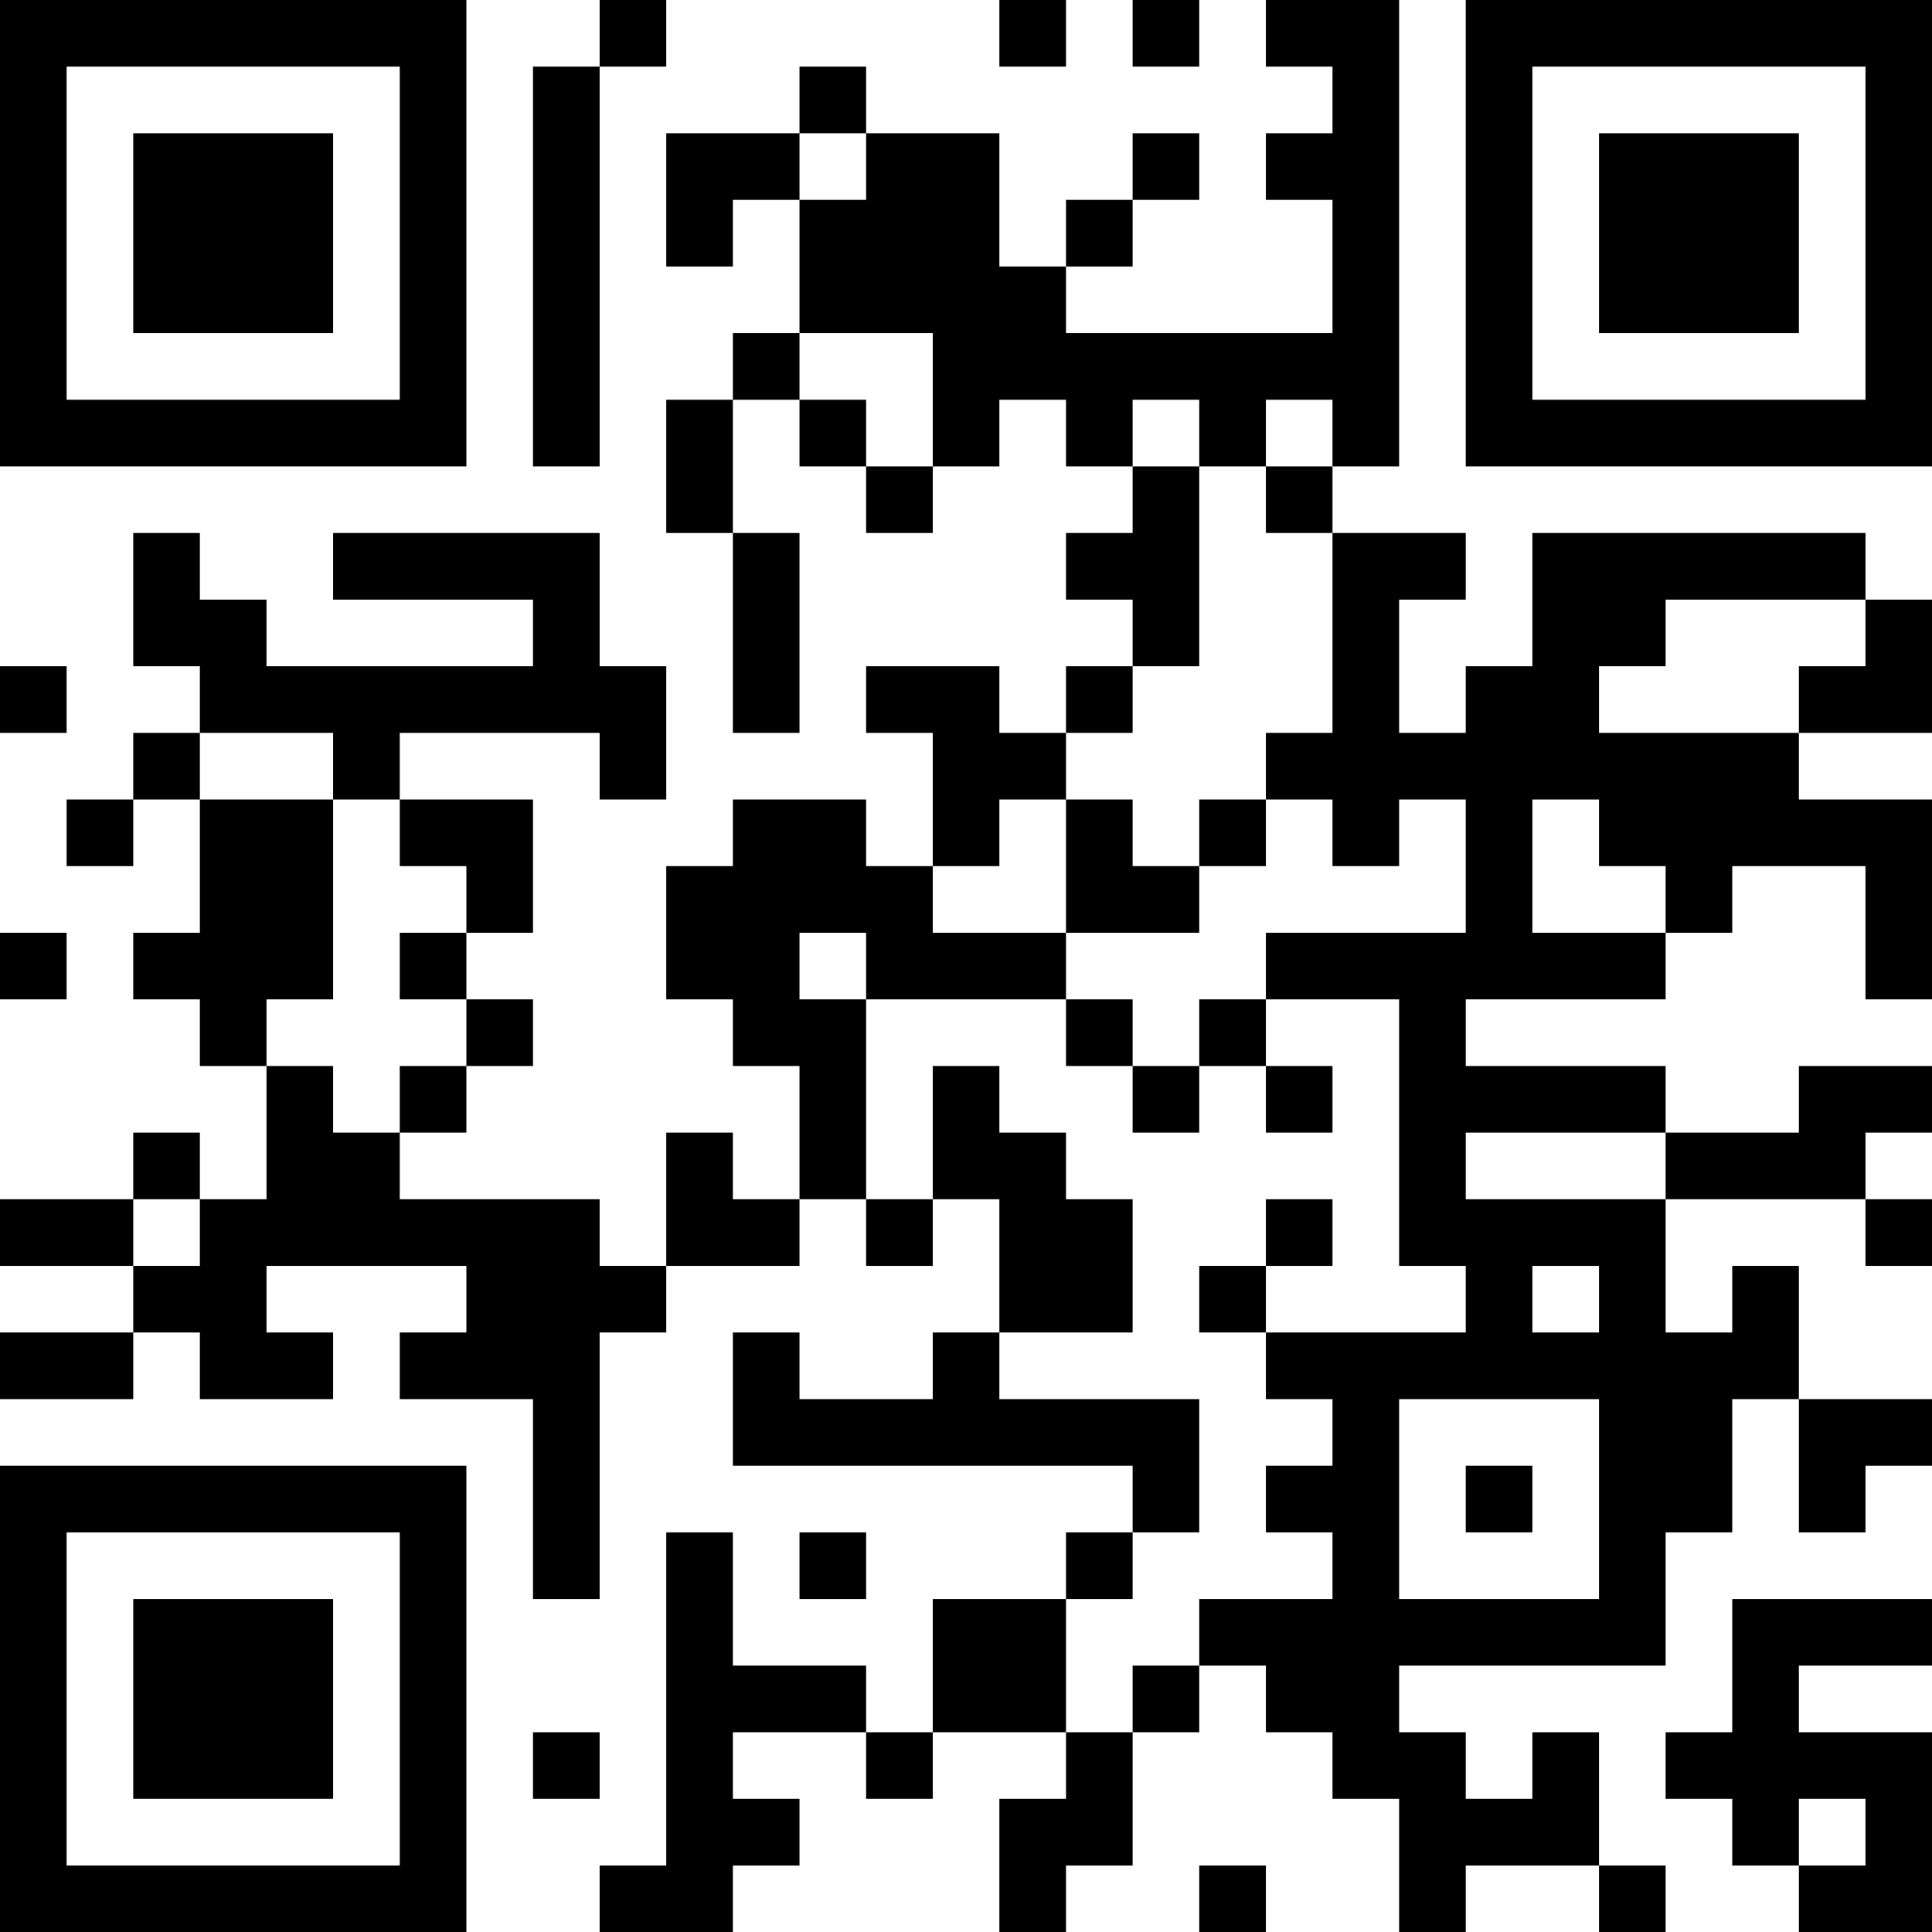 <?xml version="1.0" encoding="UTF-8"?>
<svg xmlns="http://www.w3.org/2000/svg" version="1.1" width="200" height="200" viewBox="0 0 200 200"><rect x="0" y="0" width="200" height="200" fill="#ffffff"/><g transform="scale(6.897)"><g transform="translate(0,0)"><path fill-rule="evenodd" d="M9 0L9 1L8 1L8 7L9 7L9 1L10 1L10 0ZM15 0L15 1L16 1L16 0ZM17 0L17 1L18 1L18 0ZM19 0L19 1L20 1L20 2L19 2L19 3L20 3L20 5L16 5L16 4L17 4L17 3L18 3L18 2L17 2L17 3L16 3L16 4L15 4L15 2L13 2L13 1L12 1L12 2L10 2L10 4L11 4L11 3L12 3L12 5L11 5L11 6L10 6L10 8L11 8L11 11L12 11L12 8L11 8L11 6L12 6L12 7L13 7L13 8L14 8L14 7L15 7L15 6L16 6L16 7L17 7L17 8L16 8L16 9L17 9L17 10L16 10L16 11L15 11L15 10L13 10L13 11L14 11L14 13L13 13L13 12L11 12L11 13L10 13L10 15L11 15L11 16L12 16L12 18L11 18L11 17L10 17L10 19L9 19L9 18L6 18L6 17L7 17L7 16L8 16L8 15L7 15L7 14L8 14L8 12L6 12L6 11L9 11L9 12L10 12L10 10L9 10L9 8L5 8L5 9L8 9L8 10L4 10L4 9L3 9L3 8L2 8L2 10L3 10L3 11L2 11L2 12L1 12L1 13L2 13L2 12L3 12L3 14L2 14L2 15L3 15L3 16L4 16L4 18L3 18L3 17L2 17L2 18L0 18L0 19L2 19L2 20L0 20L0 21L2 21L2 20L3 20L3 21L5 21L5 20L4 20L4 19L7 19L7 20L6 20L6 21L8 21L8 24L9 24L9 20L10 20L10 19L12 19L12 18L13 18L13 19L14 19L14 18L15 18L15 20L14 20L14 21L12 21L12 20L11 20L11 22L17 22L17 23L16 23L16 24L14 24L14 26L13 26L13 25L11 25L11 23L10 23L10 28L9 28L9 29L11 29L11 28L12 28L12 27L11 27L11 26L13 26L13 27L14 27L14 26L16 26L16 27L15 27L15 29L16 29L16 28L17 28L17 26L18 26L18 25L19 25L19 26L20 26L20 27L21 27L21 29L22 29L22 28L24 28L24 29L25 29L25 28L24 28L24 26L23 26L23 27L22 27L22 26L21 26L21 25L25 25L25 23L26 23L26 21L27 21L27 23L28 23L28 22L29 22L29 21L27 21L27 19L26 19L26 20L25 20L25 18L28 18L28 19L29 19L29 18L28 18L28 17L29 17L29 16L27 16L27 17L25 17L25 16L22 16L22 15L25 15L25 14L26 14L26 13L28 13L28 15L29 15L29 12L27 12L27 11L29 11L29 9L28 9L28 8L23 8L23 10L22 10L22 11L21 11L21 9L22 9L22 8L20 8L20 7L21 7L21 0ZM12 2L12 3L13 3L13 2ZM12 5L12 6L13 6L13 7L14 7L14 5ZM17 6L17 7L18 7L18 10L17 10L17 11L16 11L16 12L15 12L15 13L14 13L14 14L16 14L16 15L13 15L13 14L12 14L12 15L13 15L13 18L14 18L14 16L15 16L15 17L16 17L16 18L17 18L17 20L15 20L15 21L18 21L18 23L17 23L17 24L16 24L16 26L17 26L17 25L18 25L18 24L20 24L20 23L19 23L19 22L20 22L20 21L19 21L19 20L22 20L22 19L21 19L21 15L19 15L19 14L22 14L22 12L21 12L21 13L20 13L20 12L19 12L19 11L20 11L20 8L19 8L19 7L20 7L20 6L19 6L19 7L18 7L18 6ZM25 9L25 10L24 10L24 11L27 11L27 10L28 10L28 9ZM0 10L0 11L1 11L1 10ZM3 11L3 12L5 12L5 15L4 15L4 16L5 16L5 17L6 17L6 16L7 16L7 15L6 15L6 14L7 14L7 13L6 13L6 12L5 12L5 11ZM16 12L16 14L18 14L18 13L19 13L19 12L18 12L18 13L17 13L17 12ZM23 12L23 14L25 14L25 13L24 13L24 12ZM0 14L0 15L1 15L1 14ZM16 15L16 16L17 16L17 17L18 17L18 16L19 16L19 17L20 17L20 16L19 16L19 15L18 15L18 16L17 16L17 15ZM22 17L22 18L25 18L25 17ZM2 18L2 19L3 19L3 18ZM19 18L19 19L18 19L18 20L19 20L19 19L20 19L20 18ZM23 19L23 20L24 20L24 19ZM21 21L21 24L24 24L24 21ZM22 22L22 23L23 23L23 22ZM12 23L12 24L13 24L13 23ZM26 24L26 26L25 26L25 27L26 27L26 28L27 28L27 29L29 29L29 26L27 26L27 25L29 25L29 24ZM8 26L8 27L9 27L9 26ZM27 27L27 28L28 28L28 27ZM18 28L18 29L19 29L19 28ZM0 0L0 7L7 7L7 0ZM1 1L1 6L6 6L6 1ZM2 2L2 5L5 5L5 2ZM22 0L22 7L29 7L29 0ZM23 1L23 6L28 6L28 1ZM24 2L24 5L27 5L27 2ZM0 22L0 29L7 29L7 22ZM1 23L1 28L6 28L6 23ZM2 24L2 27L5 27L5 24Z" fill="#000000"/></g></g></svg>
